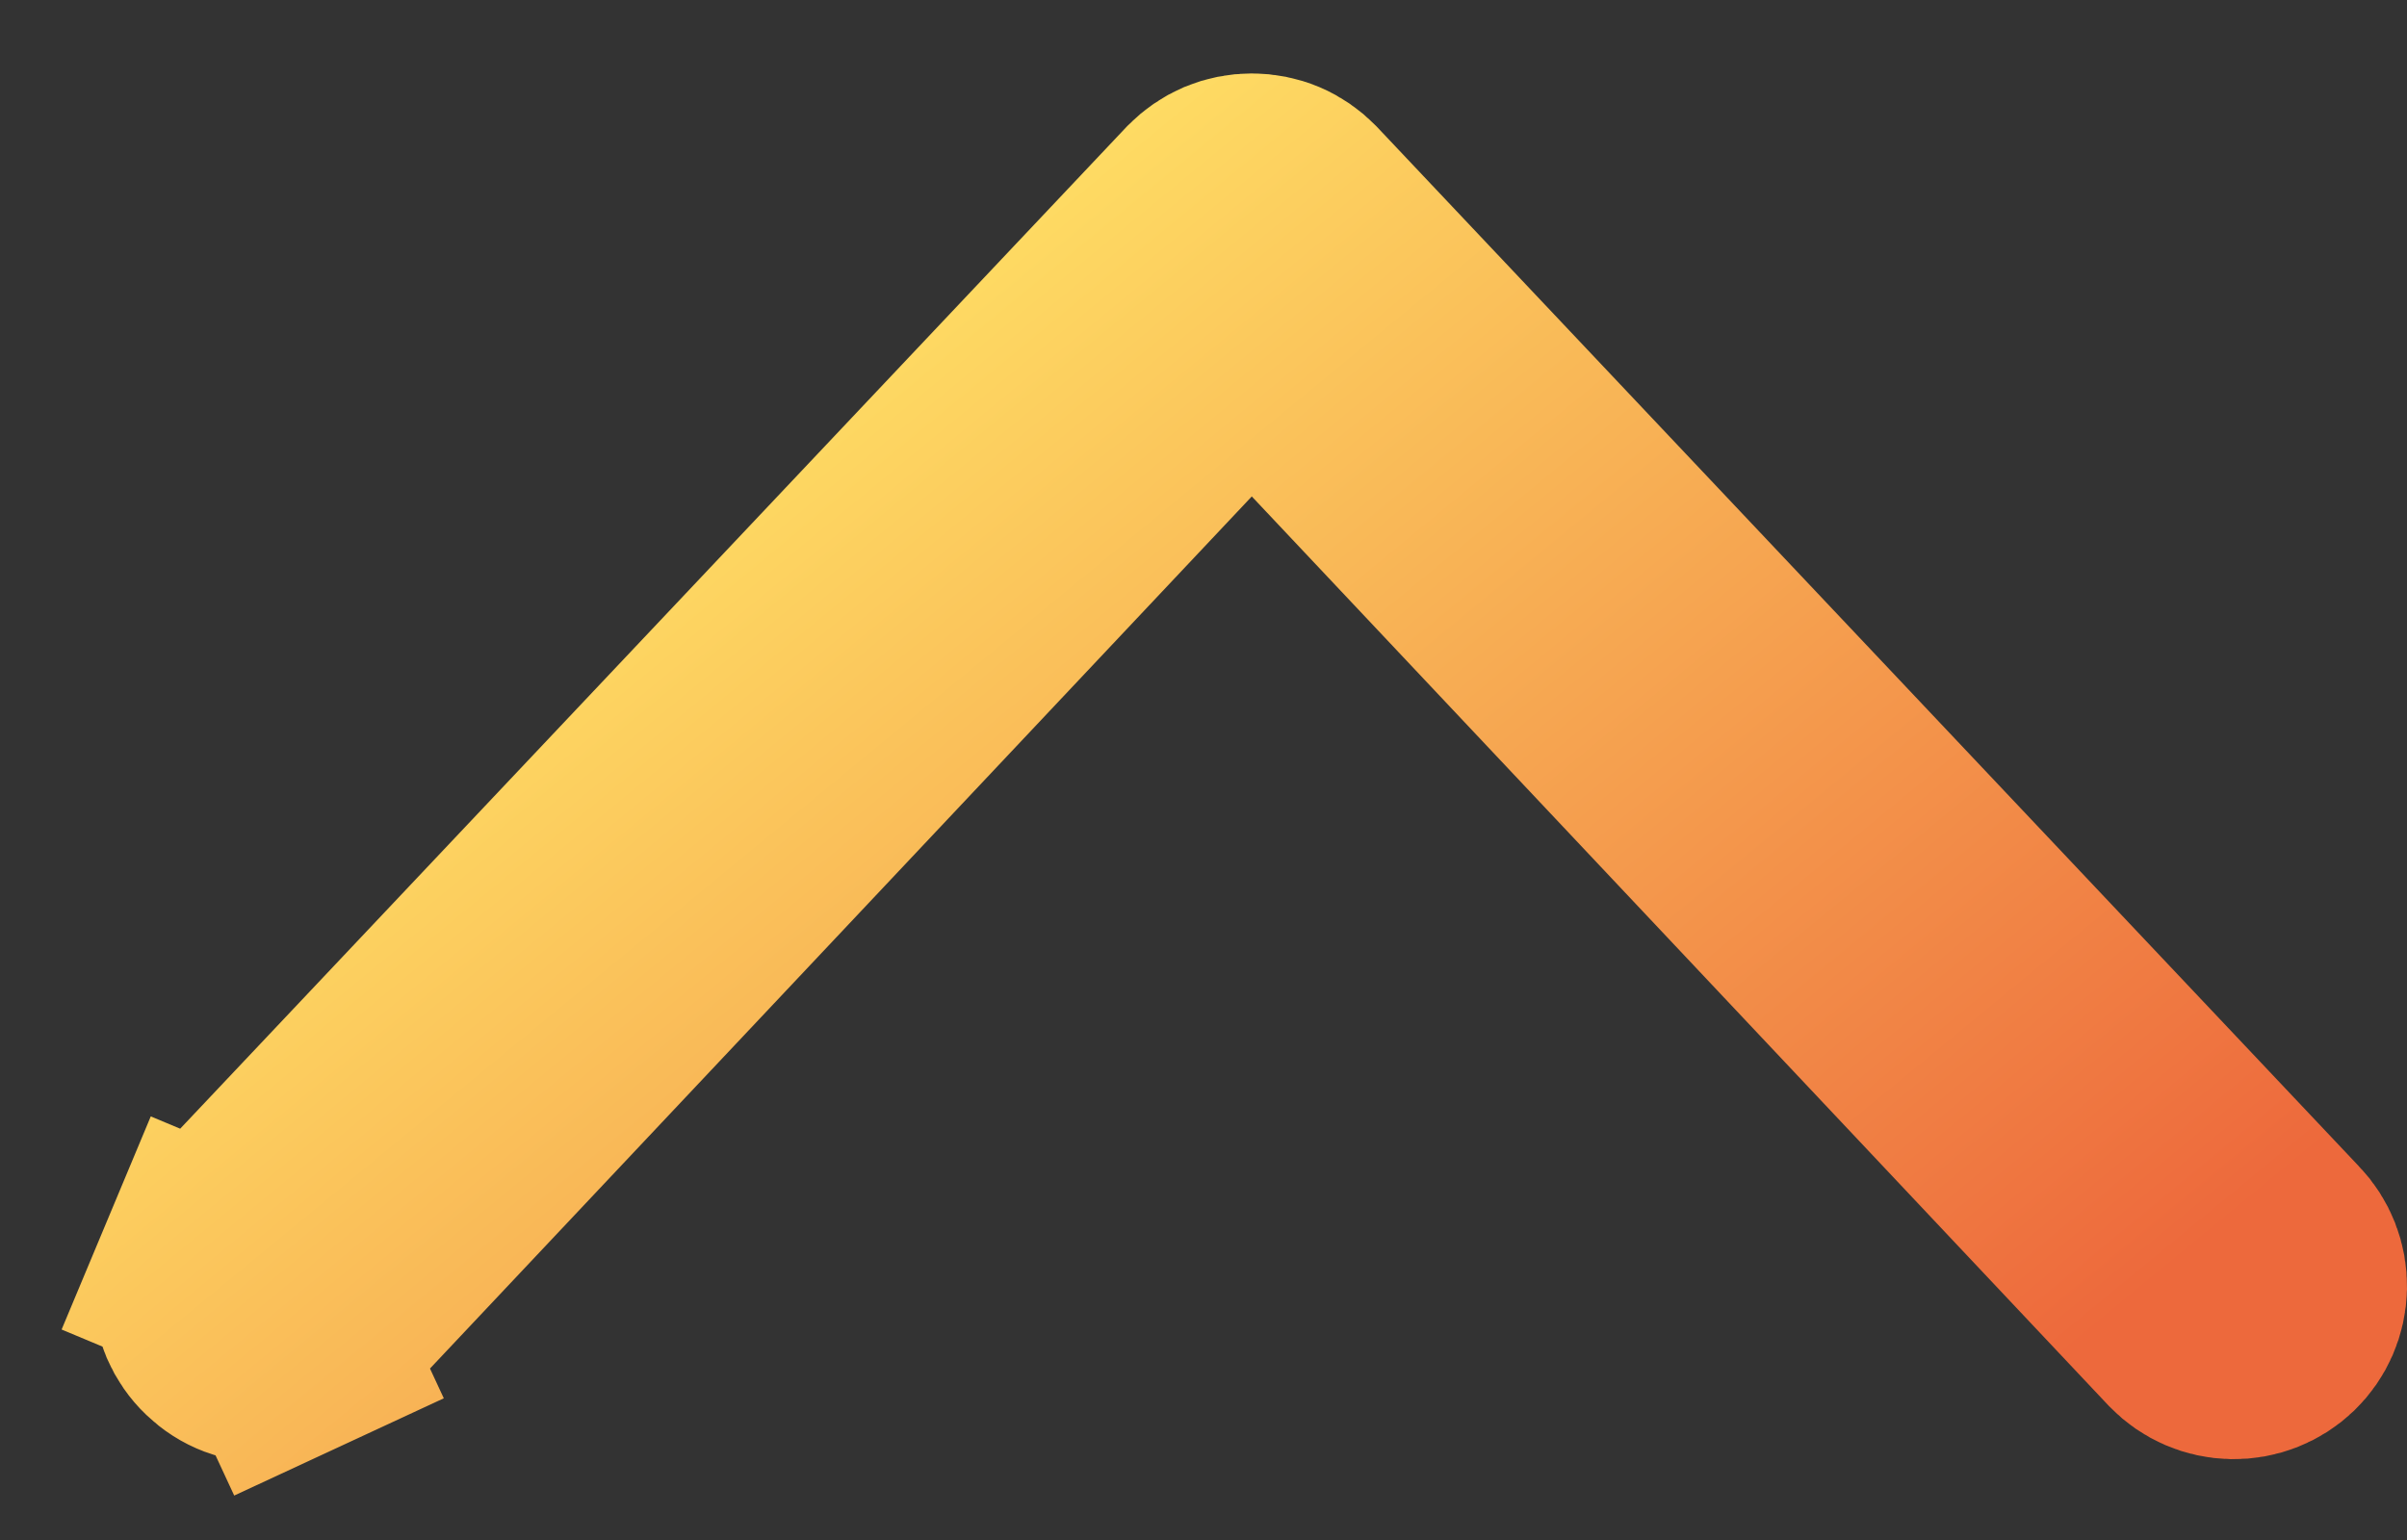 <svg width="25" height="16" viewBox="0 0 25 16" fill="none" xmlns="http://www.w3.org/2000/svg">
<rect x="0" y="0" width="25" height="16" fill="#333333" stroke="none"/>
<path d="M3.016 13.945L3.521 15.033L3.016 13.945C2.943 13.978 2.864 13.997 2.784 14C2.704 14.003 2.624 13.989 2.549 13.96C2.474 13.932 2.406 13.888 2.348 13.832C2.29 13.777 2.244 13.71 2.212 13.636C2.181 13.562 2.164 13.483 2.164 13.403C2.164 13.322 2.179 13.243 2.21 13.169L1.103 12.706L2.21 13.169C2.241 13.095 2.287 13.027 2.344 12.971L2.361 12.955L2.378 12.938L12.572 2.143C12.628 2.087 12.694 2.041 12.766 2.01C12.841 1.979 12.921 1.963 13.001 1.963C13.082 1.963 13.162 1.979 13.236 2.01C13.309 2.041 13.375 2.087 13.43 2.143L23.625 12.938L23.625 12.938L23.632 12.945C23.743 13.06 23.803 13.214 23.8 13.373C23.797 13.532 23.731 13.683 23.617 13.793C23.502 13.903 23.349 13.963 23.19 13.96C23.032 13.957 22.883 13.893 22.773 13.78L13.875 4.335L13.001 3.408L12.128 4.335L3.224 13.787L3.216 13.795L3.208 13.803C3.154 13.863 3.089 13.911 3.016 13.945Z" fill="white" stroke="url(#paint0_linear_3649_1037)" stroke-width="2.4"/>
<defs>
<linearGradient id="paint0_linear_3649_1037" x1="28.867" y1="7.981" x2="17.599" y2="-5.709" gradientUnits="userSpaceOnUse">
<stop stop-color="#ED693C"/>
<stop offset="0.904" stop-color="#FEDB63"/>
</linearGradient>
</defs>
</svg>
